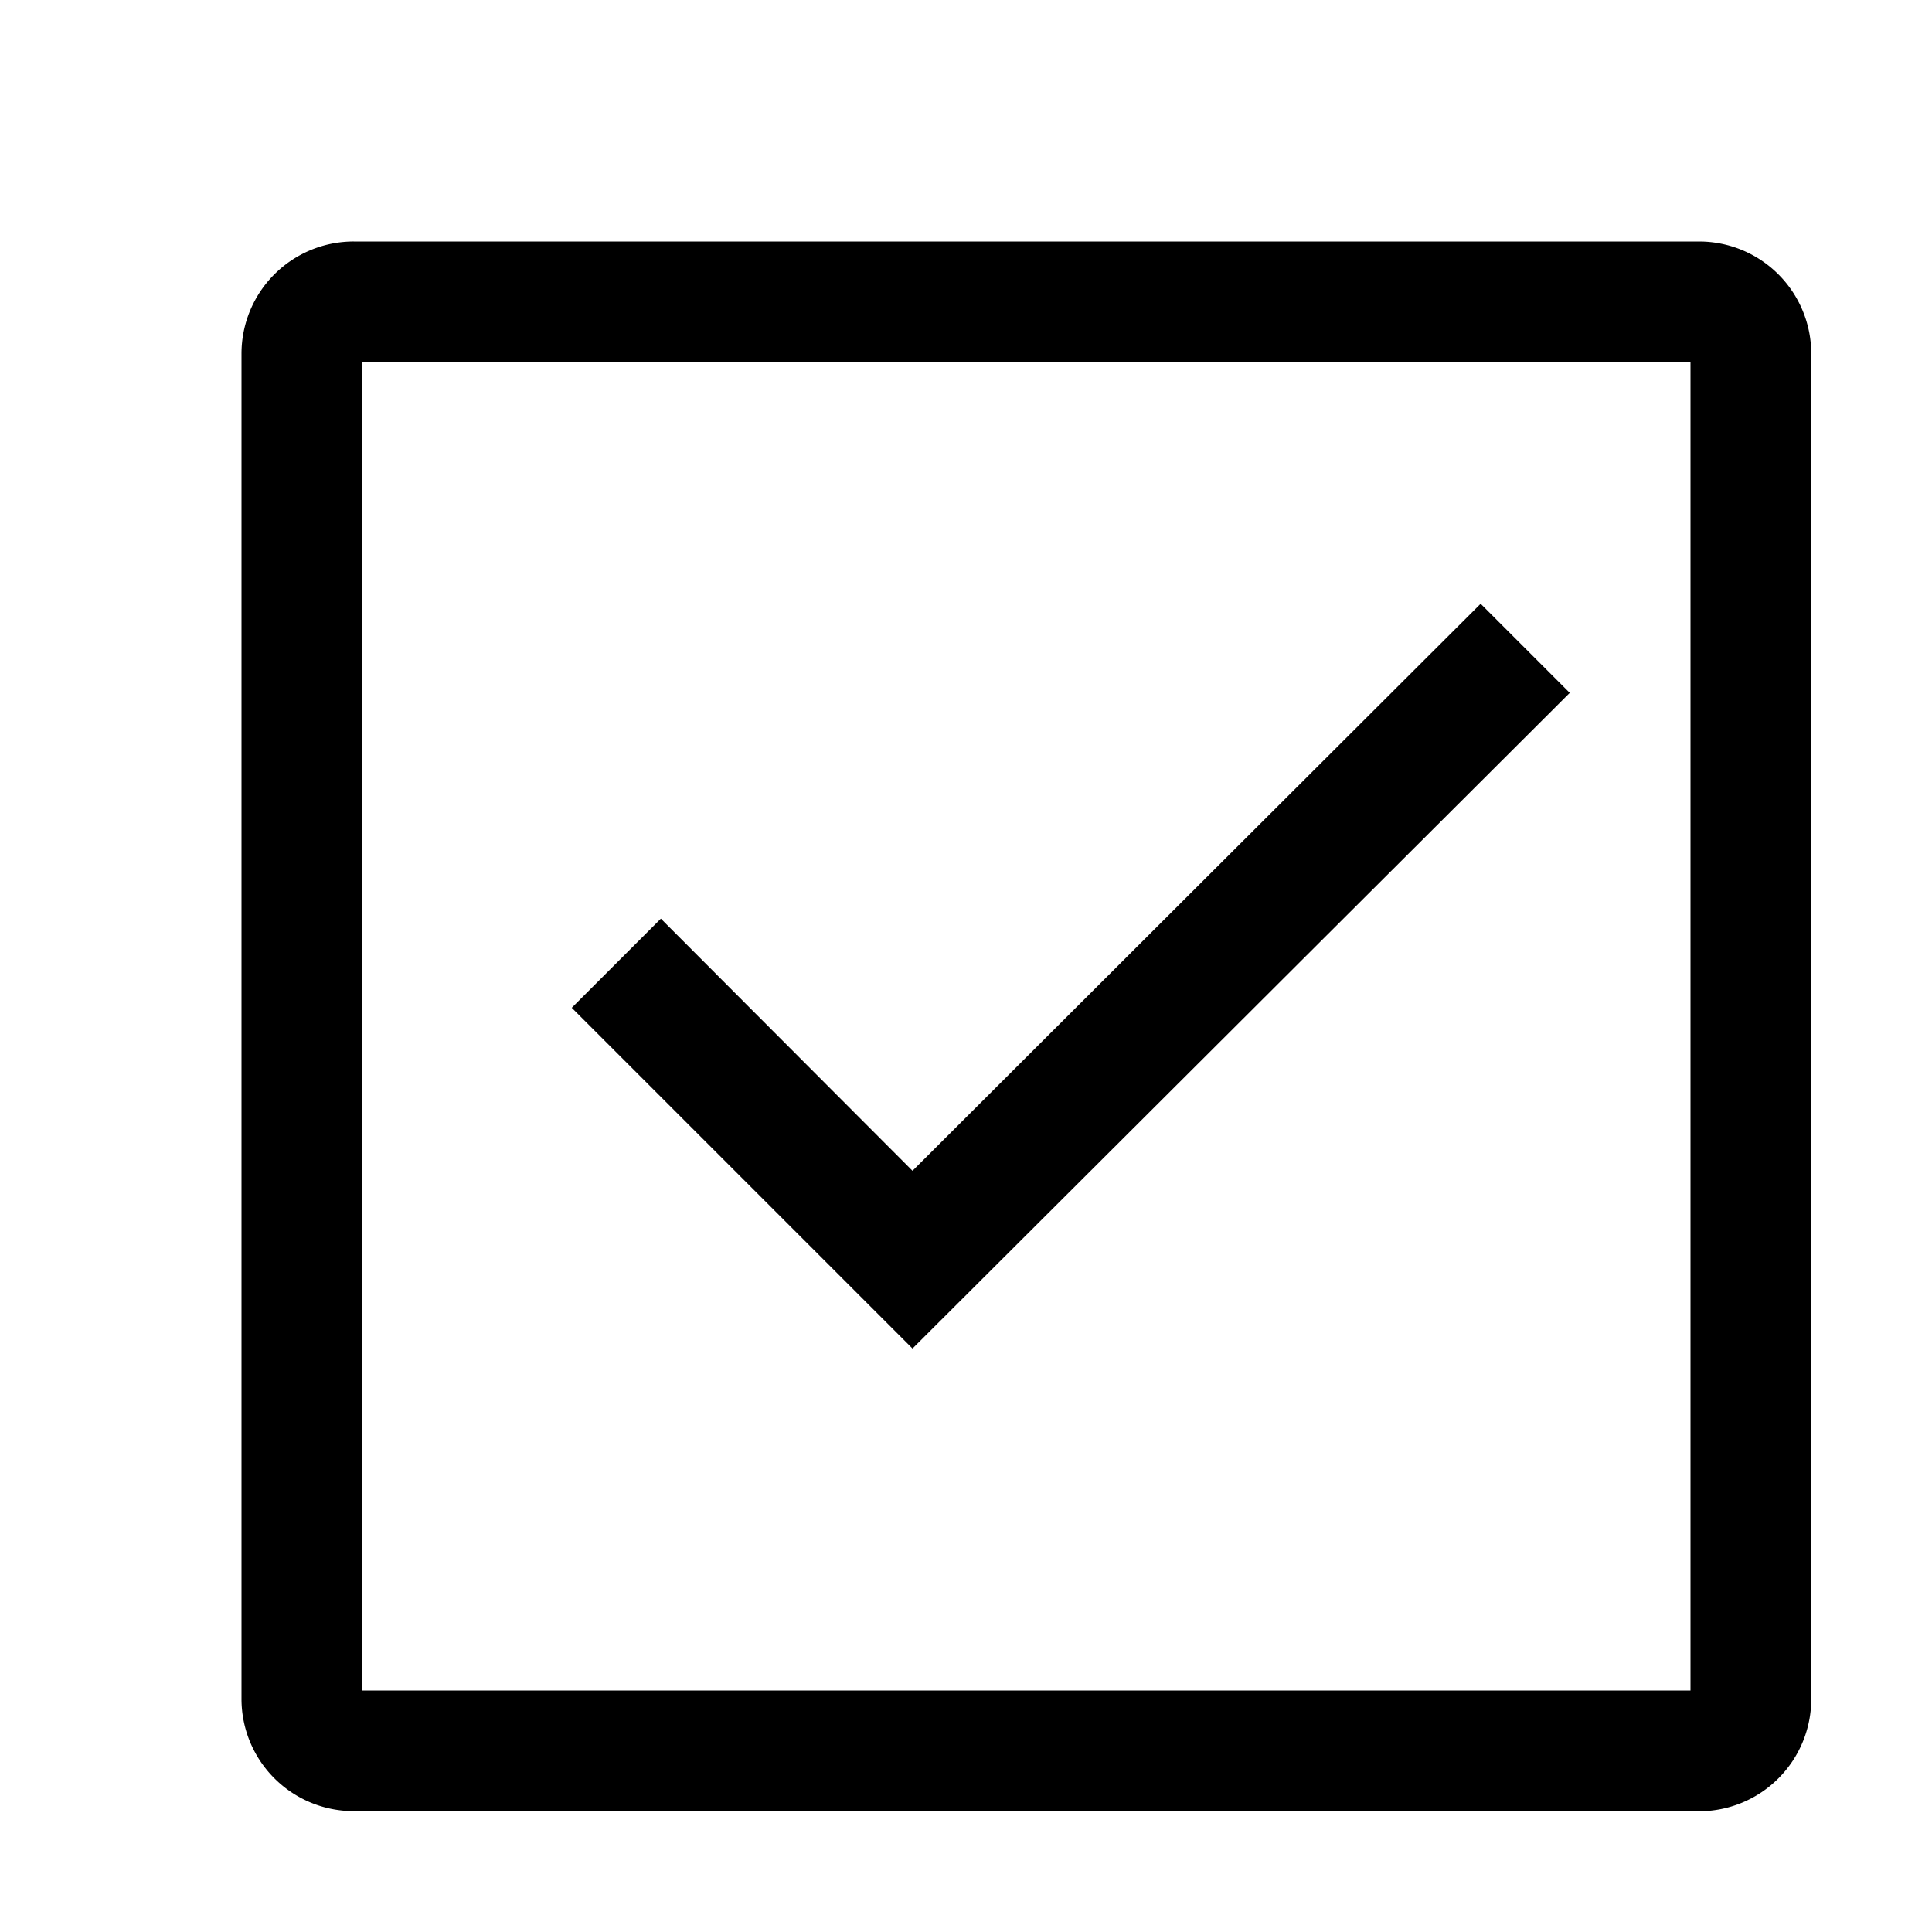 <svg xmlns="http://www.w3.org/2000/svg" viewBox="0 0 16 16"><path d="M14.071 15a.929.929 0 0 0 .929-.929V2.93a.929.929 0 0 0-.929-.93H2.93a.929.929 0 0 0-.93.929V14.07a.929.929 0 0 0 .929.929zM3 3h11v11H3zm9.262 2 .738.738-5.443 5.43-2.822-2.822.738-.738 2.084 2.088z"/><path fill="none" d="M0 0h16v16H0z"/></svg>